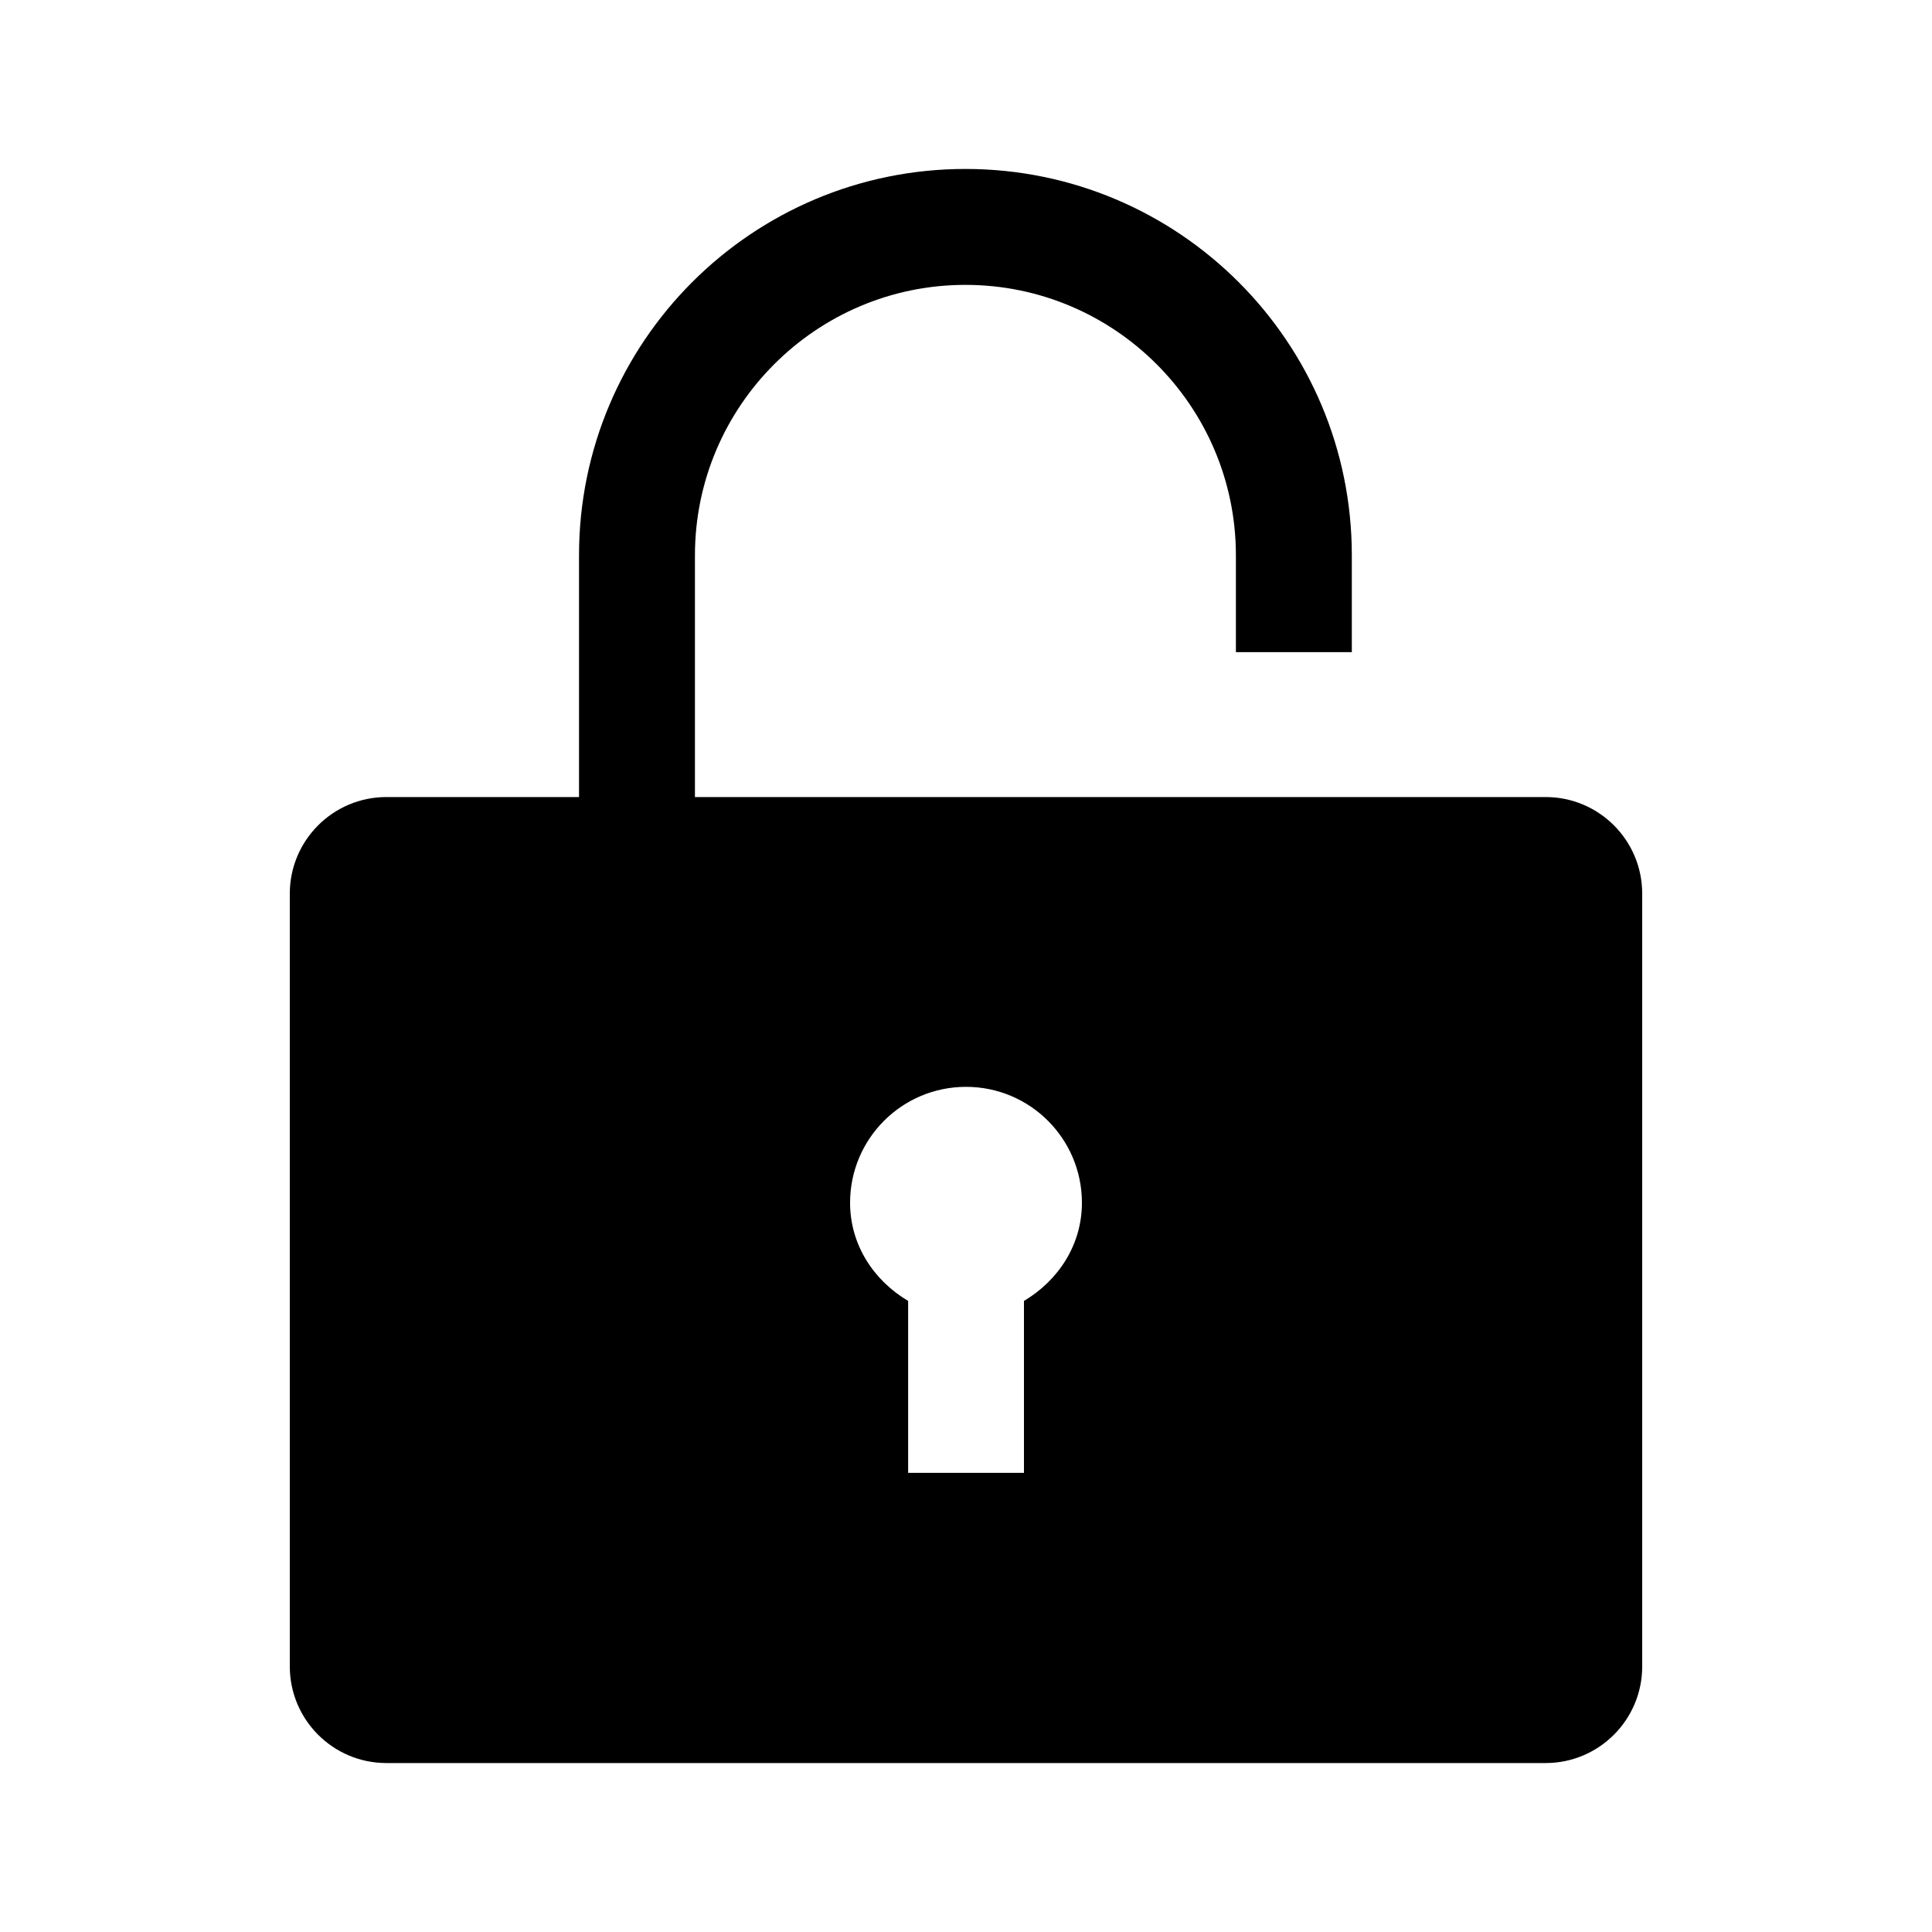 <?xml version="1.0" encoding="utf-8"?>
<!-- Generator: Adobe Illustrator 19.0.1, SVG Export Plug-In . SVG Version: 6.00 Build 0)  -->
<svg version="1.1" id="Layer_1" xmlns="http://www.w3.org/2000/svg" xmlns:xlink="http://www.w3.org/1999/xlink" x="0px" y="0px"
	 viewBox="0 0 20 20" style="enable-background:new 0 0 20 20;" xml:space="preserve">
<style type="text/css">
	.st0{fill:none;}
</style>
<g>
	<g>
		<rect x="-0" class="st0" width="20" height="20"/>
	</g>
	<path d="M16,8.251H7.194v-2.502c0-1.544,1.256-2.8,2.8-2.8
		c1.544,0,2.8,1.256,2.8,2.8v1.002h1.2v-1.002c0-2.209-1.791-4-4-4
		c-2.209,0-4,1.791-4,4v2.502H5.895H4c-0.552,0-1,0.448-1,1v8c0,0.552,0.448,1,1,1h12
		c0.552,0,1-0.448,1-1v-8C17,8.698,16.552,8.251,16,8.251z M10.6,13.467v1.78H9.401
		v-1.78c-0.353-0.209-0.601-0.577-0.601-1.016c0-0.663,0.537-1.2,1.2-1.2
		s1.2,0.537,1.2,1.2C11.2,12.89,10.952,13.258,10.6,13.467z"/>
</g>
</svg>
